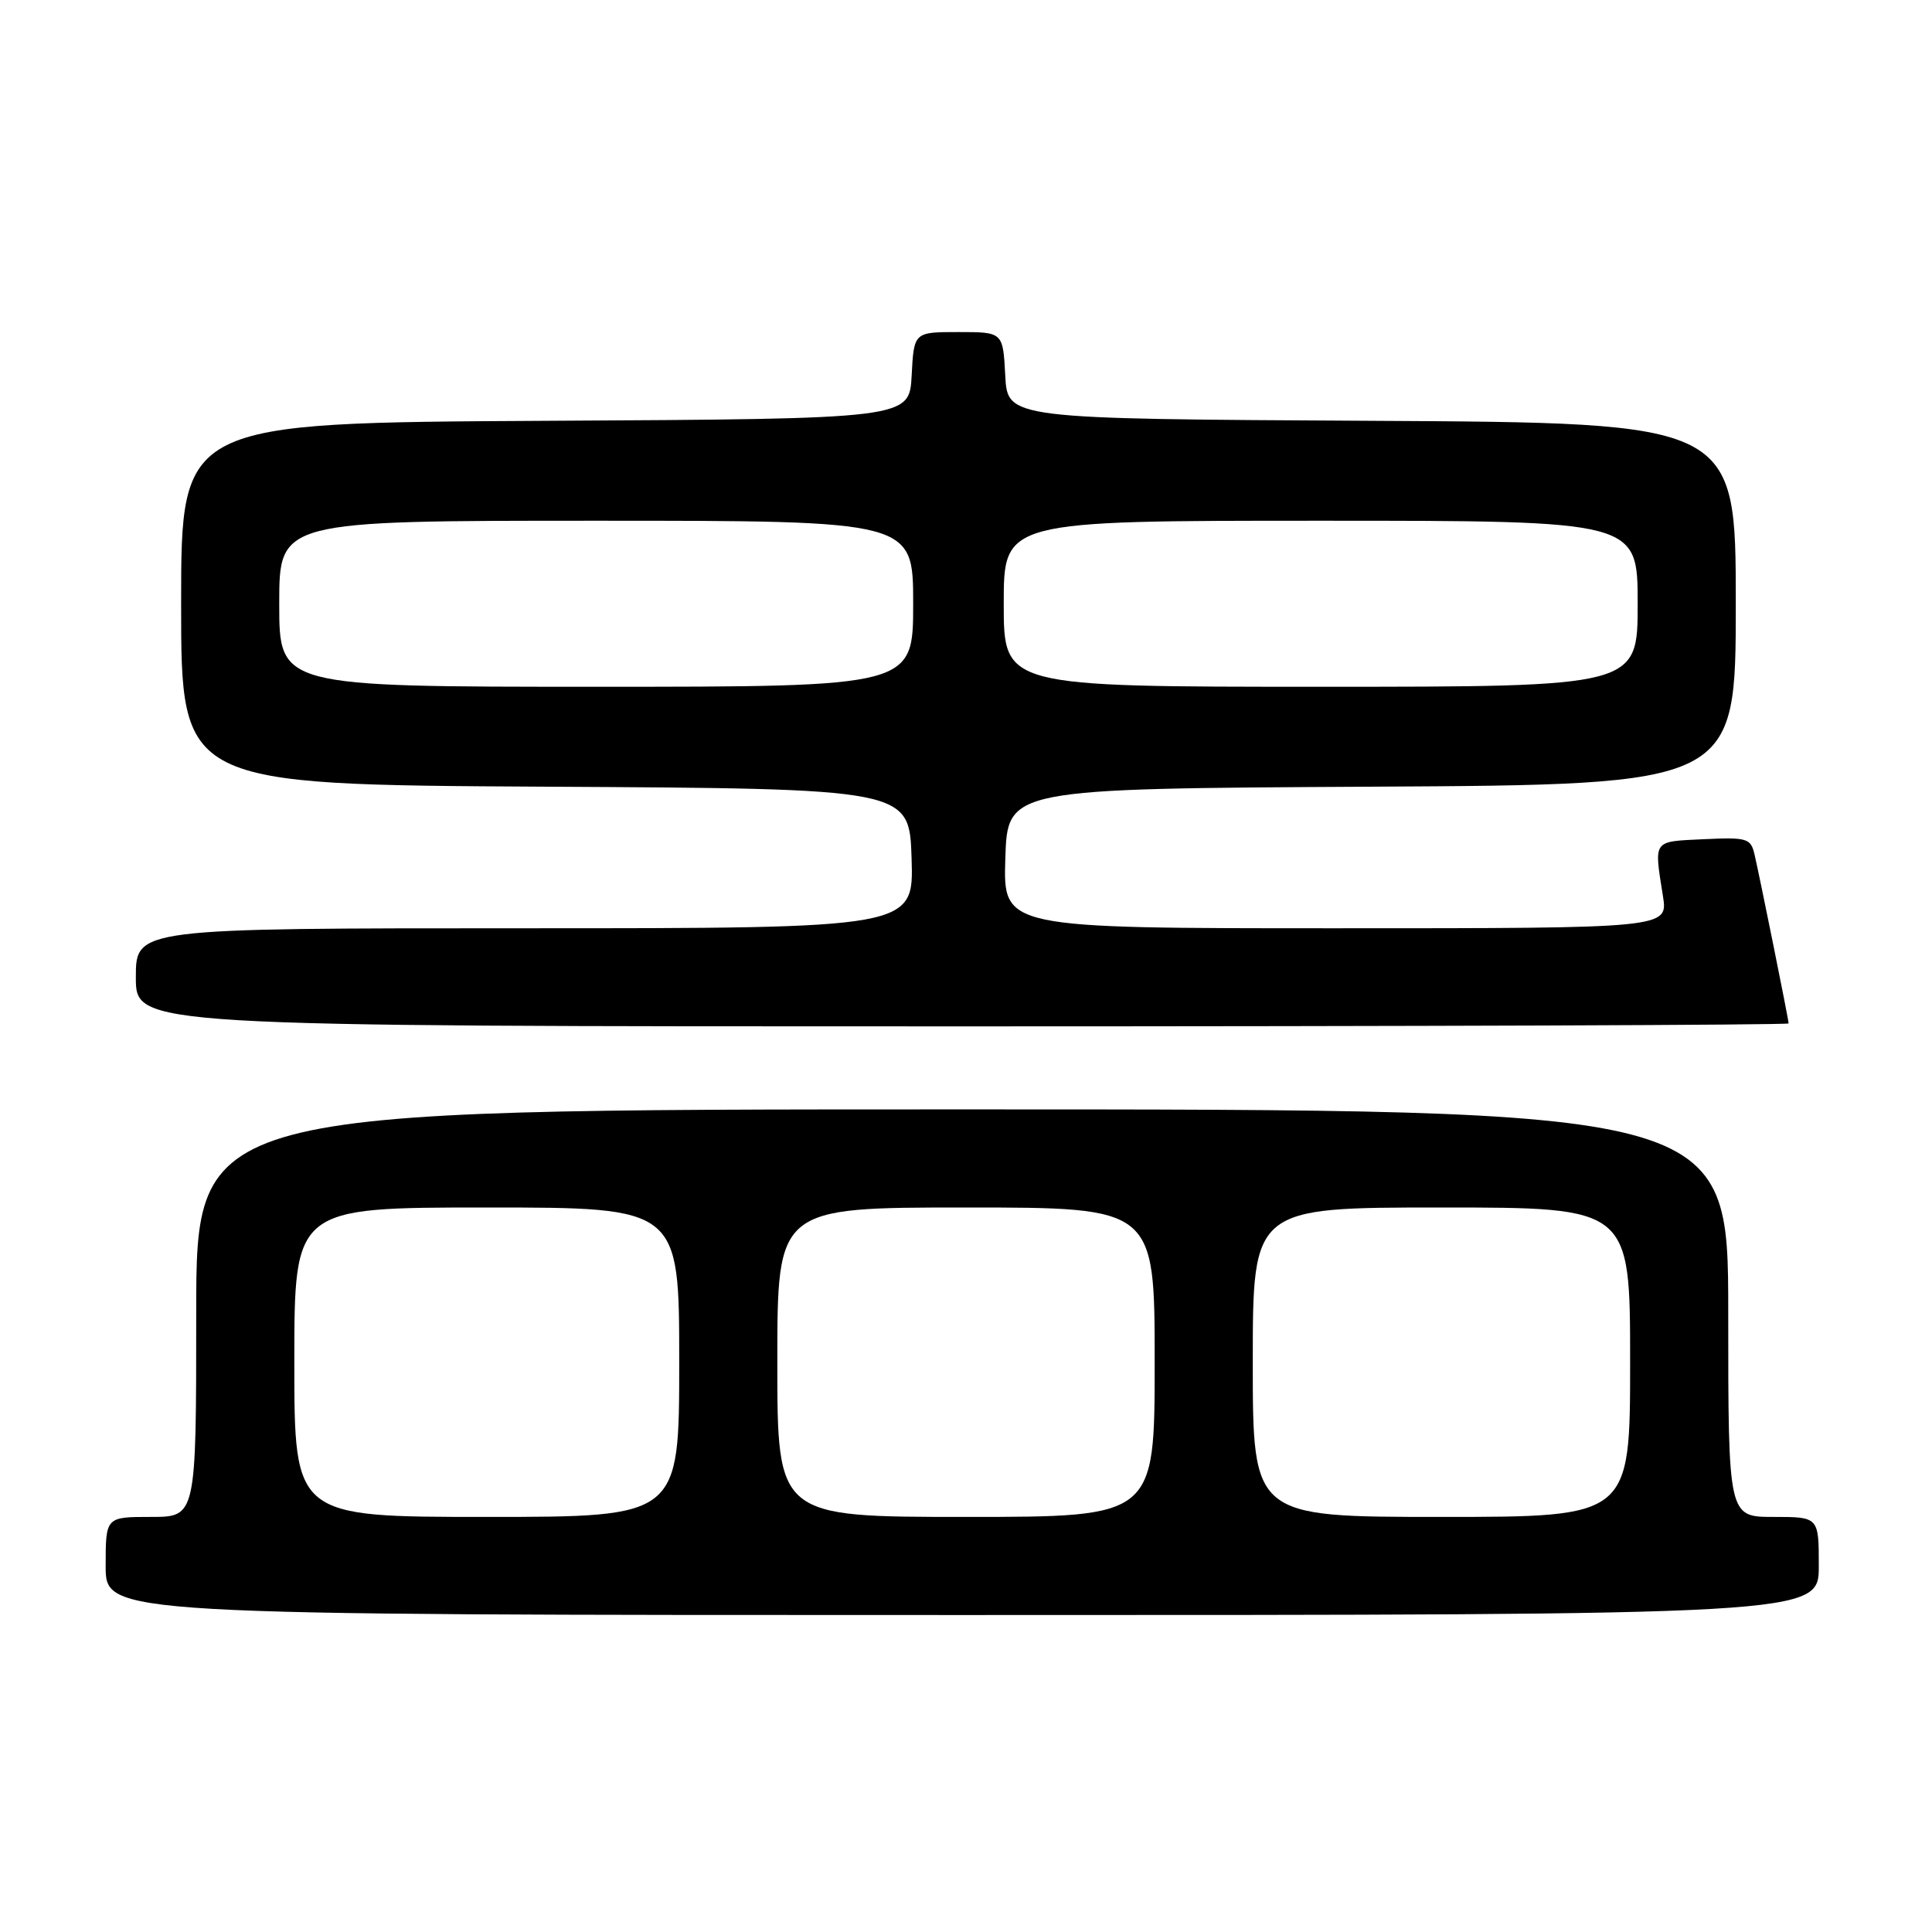 <?xml version="1.0" encoding="UTF-8" standalone="no"?>
<!DOCTYPE svg PUBLIC "-//W3C//DTD SVG 1.1//EN" "http://www.w3.org/Graphics/SVG/1.1/DTD/svg11.dtd" >
<svg xmlns="http://www.w3.org/2000/svg" xmlns:xlink="http://www.w3.org/1999/xlink" version="1.1" viewBox="0 0 256 256">
 <g >
 <path fill="currentColor"
d=" M 241.00 207.50 C 241.00 201.00 241.00 201.00 235.00 201.00 C 229.00 201.00 229.00 201.00 229.00 174.00 C 229.00 147.00 229.00 147.00 127.50 147.00 C 26.00 147.00 26.00 147.00 26.00 174.00 C 26.00 201.00 26.00 201.00 20.00 201.00 C 14.00 201.00 14.00 201.00 14.00 207.50 C 14.00 214.00 14.00 214.00 127.50 214.00 C 241.00 214.00 241.00 214.00 241.00 207.50 Z  M 237.00 135.61 C 237.00 135.11 233.19 116.26 232.48 113.20 C 231.98 111.07 231.50 110.93 225.72 111.20 C 218.92 111.53 219.16 111.20 220.35 118.75 C 221.02 123.00 221.02 123.00 176.97 123.00 C 132.92 123.00 132.92 123.00 133.21 113.75 C 133.50 104.50 133.50 104.50 181.75 104.24 C 230.00 103.98 230.00 103.98 230.00 80.00 C 230.00 56.02 230.00 56.02 181.75 55.76 C 133.50 55.50 133.50 55.50 133.20 49.75 C 132.90 44.00 132.90 44.00 127.00 44.00 C 121.10 44.00 121.10 44.00 120.80 49.75 C 120.50 55.50 120.50 55.50 72.25 55.76 C 24.00 56.02 24.00 56.02 24.00 80.00 C 24.00 103.98 24.00 103.98 72.25 104.24 C 120.50 104.50 120.50 104.50 120.79 113.75 C 121.08 123.00 121.08 123.00 69.54 123.00 C 18.00 123.00 18.00 123.00 18.00 129.50 C 18.00 136.00 18.00 136.00 127.50 136.00 C 187.72 136.00 237.00 135.82 237.00 135.61 Z  M 39.00 180.50 C 39.00 160.00 39.00 160.00 64.50 160.00 C 90.00 160.00 90.00 160.00 90.00 180.50 C 90.00 201.00 90.00 201.00 64.50 201.00 C 39.00 201.00 39.00 201.00 39.00 180.50 Z  M 103.00 180.50 C 103.00 160.00 103.00 160.00 128.00 160.00 C 153.00 160.00 153.00 160.00 153.00 180.50 C 153.00 201.00 153.00 201.00 128.00 201.00 C 103.00 201.00 103.00 201.00 103.00 180.50 Z  M 166.00 180.50 C 166.00 160.00 166.00 160.00 191.00 160.00 C 216.00 160.00 216.00 160.00 216.00 180.50 C 216.00 201.00 216.00 201.00 191.00 201.00 C 166.00 201.00 166.00 201.00 166.00 180.50 Z  M 37.00 80.00 C 37.00 69.00 37.00 69.00 79.00 69.00 C 121.00 69.00 121.00 69.00 121.00 80.00 C 121.00 91.00 121.00 91.00 79.00 91.00 C 37.00 91.00 37.00 91.00 37.00 80.00 Z  M 133.00 80.00 C 133.00 69.00 133.00 69.00 175.00 69.00 C 217.00 69.00 217.00 69.00 217.00 80.00 C 217.00 91.00 217.00 91.00 175.00 91.00 C 133.00 91.00 133.00 91.00 133.00 80.00 Z "/>
</g>
</svg>